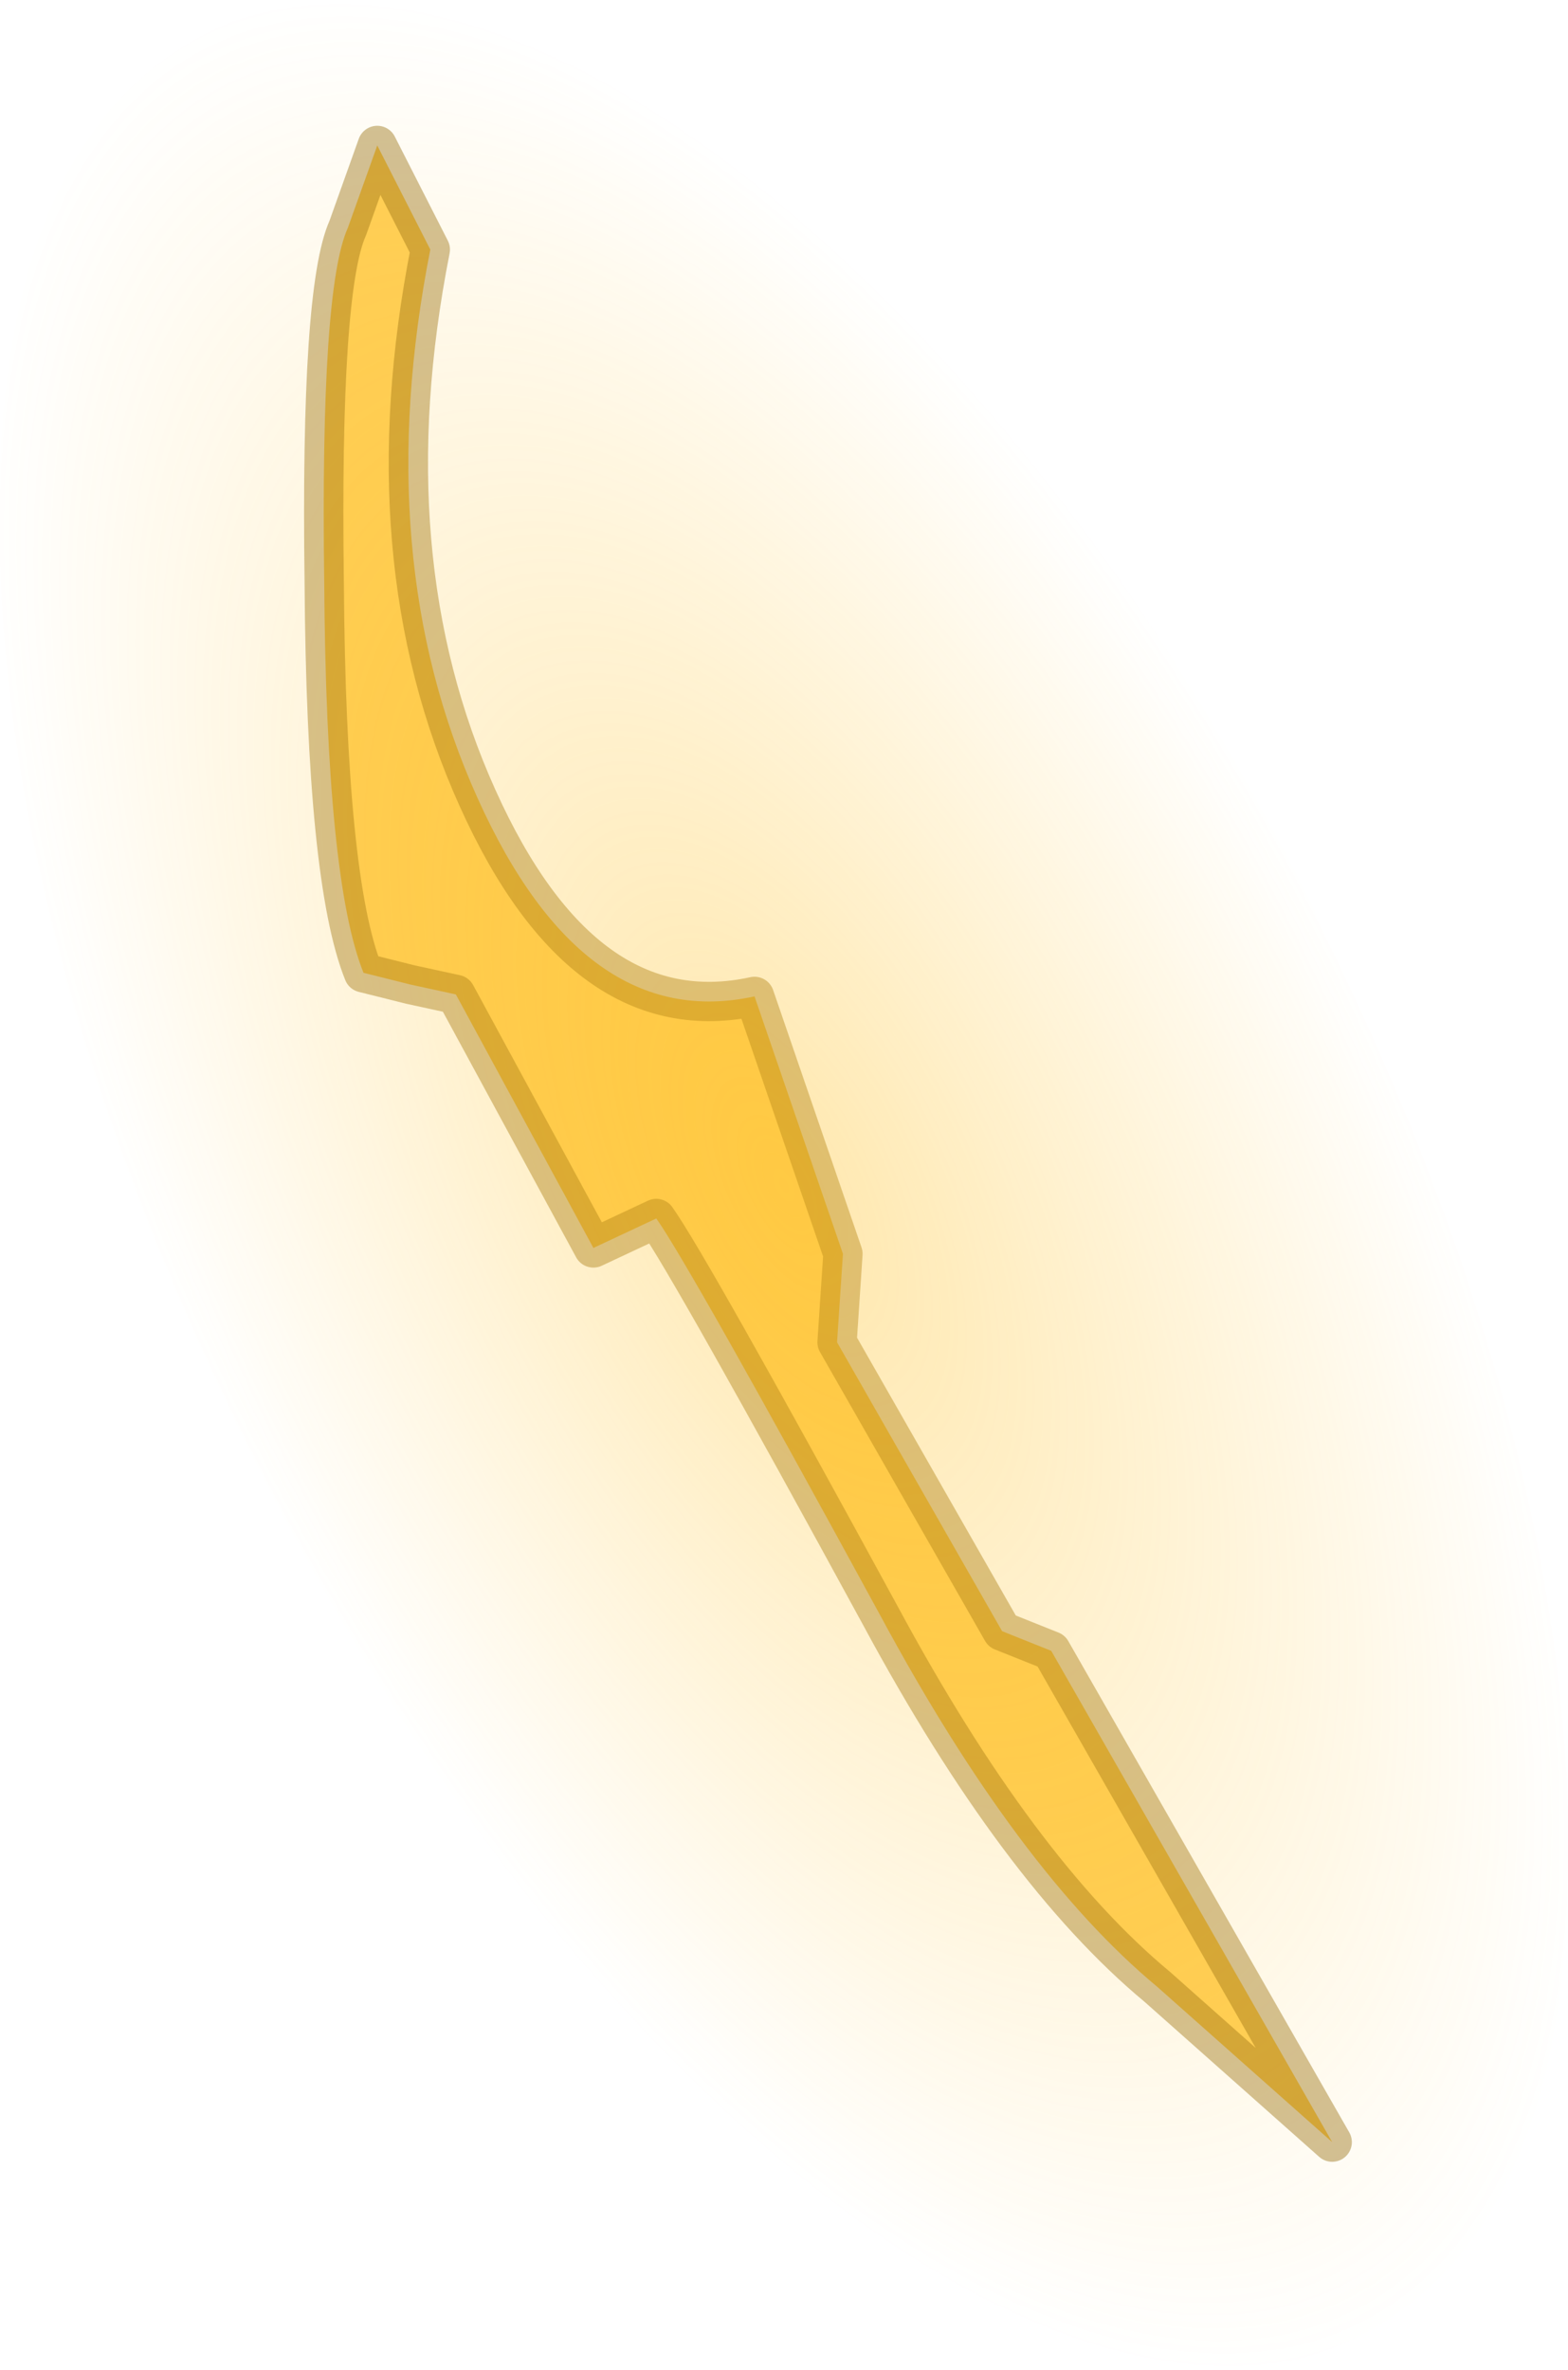 <?xml version="1.0" encoding="UTF-8" standalone="no"?>
<svg xmlns:ffdec="https://www.free-decompiler.com/flash" xmlns:xlink="http://www.w3.org/1999/xlink" ffdec:objectType="shape" height="60.3px" width="39.9px" xmlns="http://www.w3.org/2000/svg">
  <g transform="matrix(1.0, 0.0, 0.0, 1.0, 0.0, 0.0)">
    <path d="M33.9 54.5 L29.45 50.55 Q25.9 47.6 22.4 41.1 17.55 32.2 16.7 31.0 L15.1 31.75 11.6 25.3 10.45 25.05 9.25 24.75 Q8.3 22.4 8.25 14.8 8.15 7.35 8.85 5.8 L9.6 3.7 10.95 6.35 Q9.4 14.2 12.15 20.3 14.85 26.3 19.2 25.35 L21.45 31.9 21.3 34.15 25.5 41.5 26.75 42.0 33.9 54.5" fill="#ffbf20" fill-opacity="0.745" fill-rule="evenodd" stroke="none"/>
    <path d="M33.9 54.5 L29.45 50.55 Q25.9 47.6 22.4 41.1 17.55 32.2 16.7 31.0 L15.1 31.75 11.6 25.3 10.45 25.05 9.25 24.75 Q8.3 22.4 8.25 14.8 8.15 7.35 8.85 5.8 L9.6 3.7 10.95 6.35 Q9.4 14.2 12.15 20.3 14.85 26.3 19.2 25.35 L21.45 31.9 21.3 34.15 25.5 41.5 26.75 42.0 33.9 54.5 Z" fill="none" stroke="#956f14" stroke-linecap="round" stroke-linejoin="round" stroke-opacity="0.439" stroke-width="1.0"/>
    <path d="M33.5 23.35 Q39.55 35.5 39.9 46.05 40.2 56.6 34.55 59.45 28.95 62.25 20.7 55.7 12.5 49.1 6.4 37.0 0.35 24.9 0.0 14.3 -0.35 3.75 5.25 0.85 10.85 -2.0 19.1 4.55 27.35 11.05 33.45 23.15 L33.5 23.35" fill="url(#gradient0)" fill-rule="evenodd" stroke="none"/>
  </g>
  <defs>
    <radialGradient cx="0" cy="0" gradientTransform="matrix(0.017, -0.008, 0.018, 0.036, 19.95, 30.15)" gradientUnits="userSpaceOnUse" id="gradient0" r="819.2" spreadMethod="pad">
      <stop offset="0.0" stop-color="#ffbf20" stop-opacity="0.369"/>
      <stop offset="1.0" stop-color="#ffbf20" stop-opacity="0.0"/>
    </radialGradient>
  </defs>
</svg>
